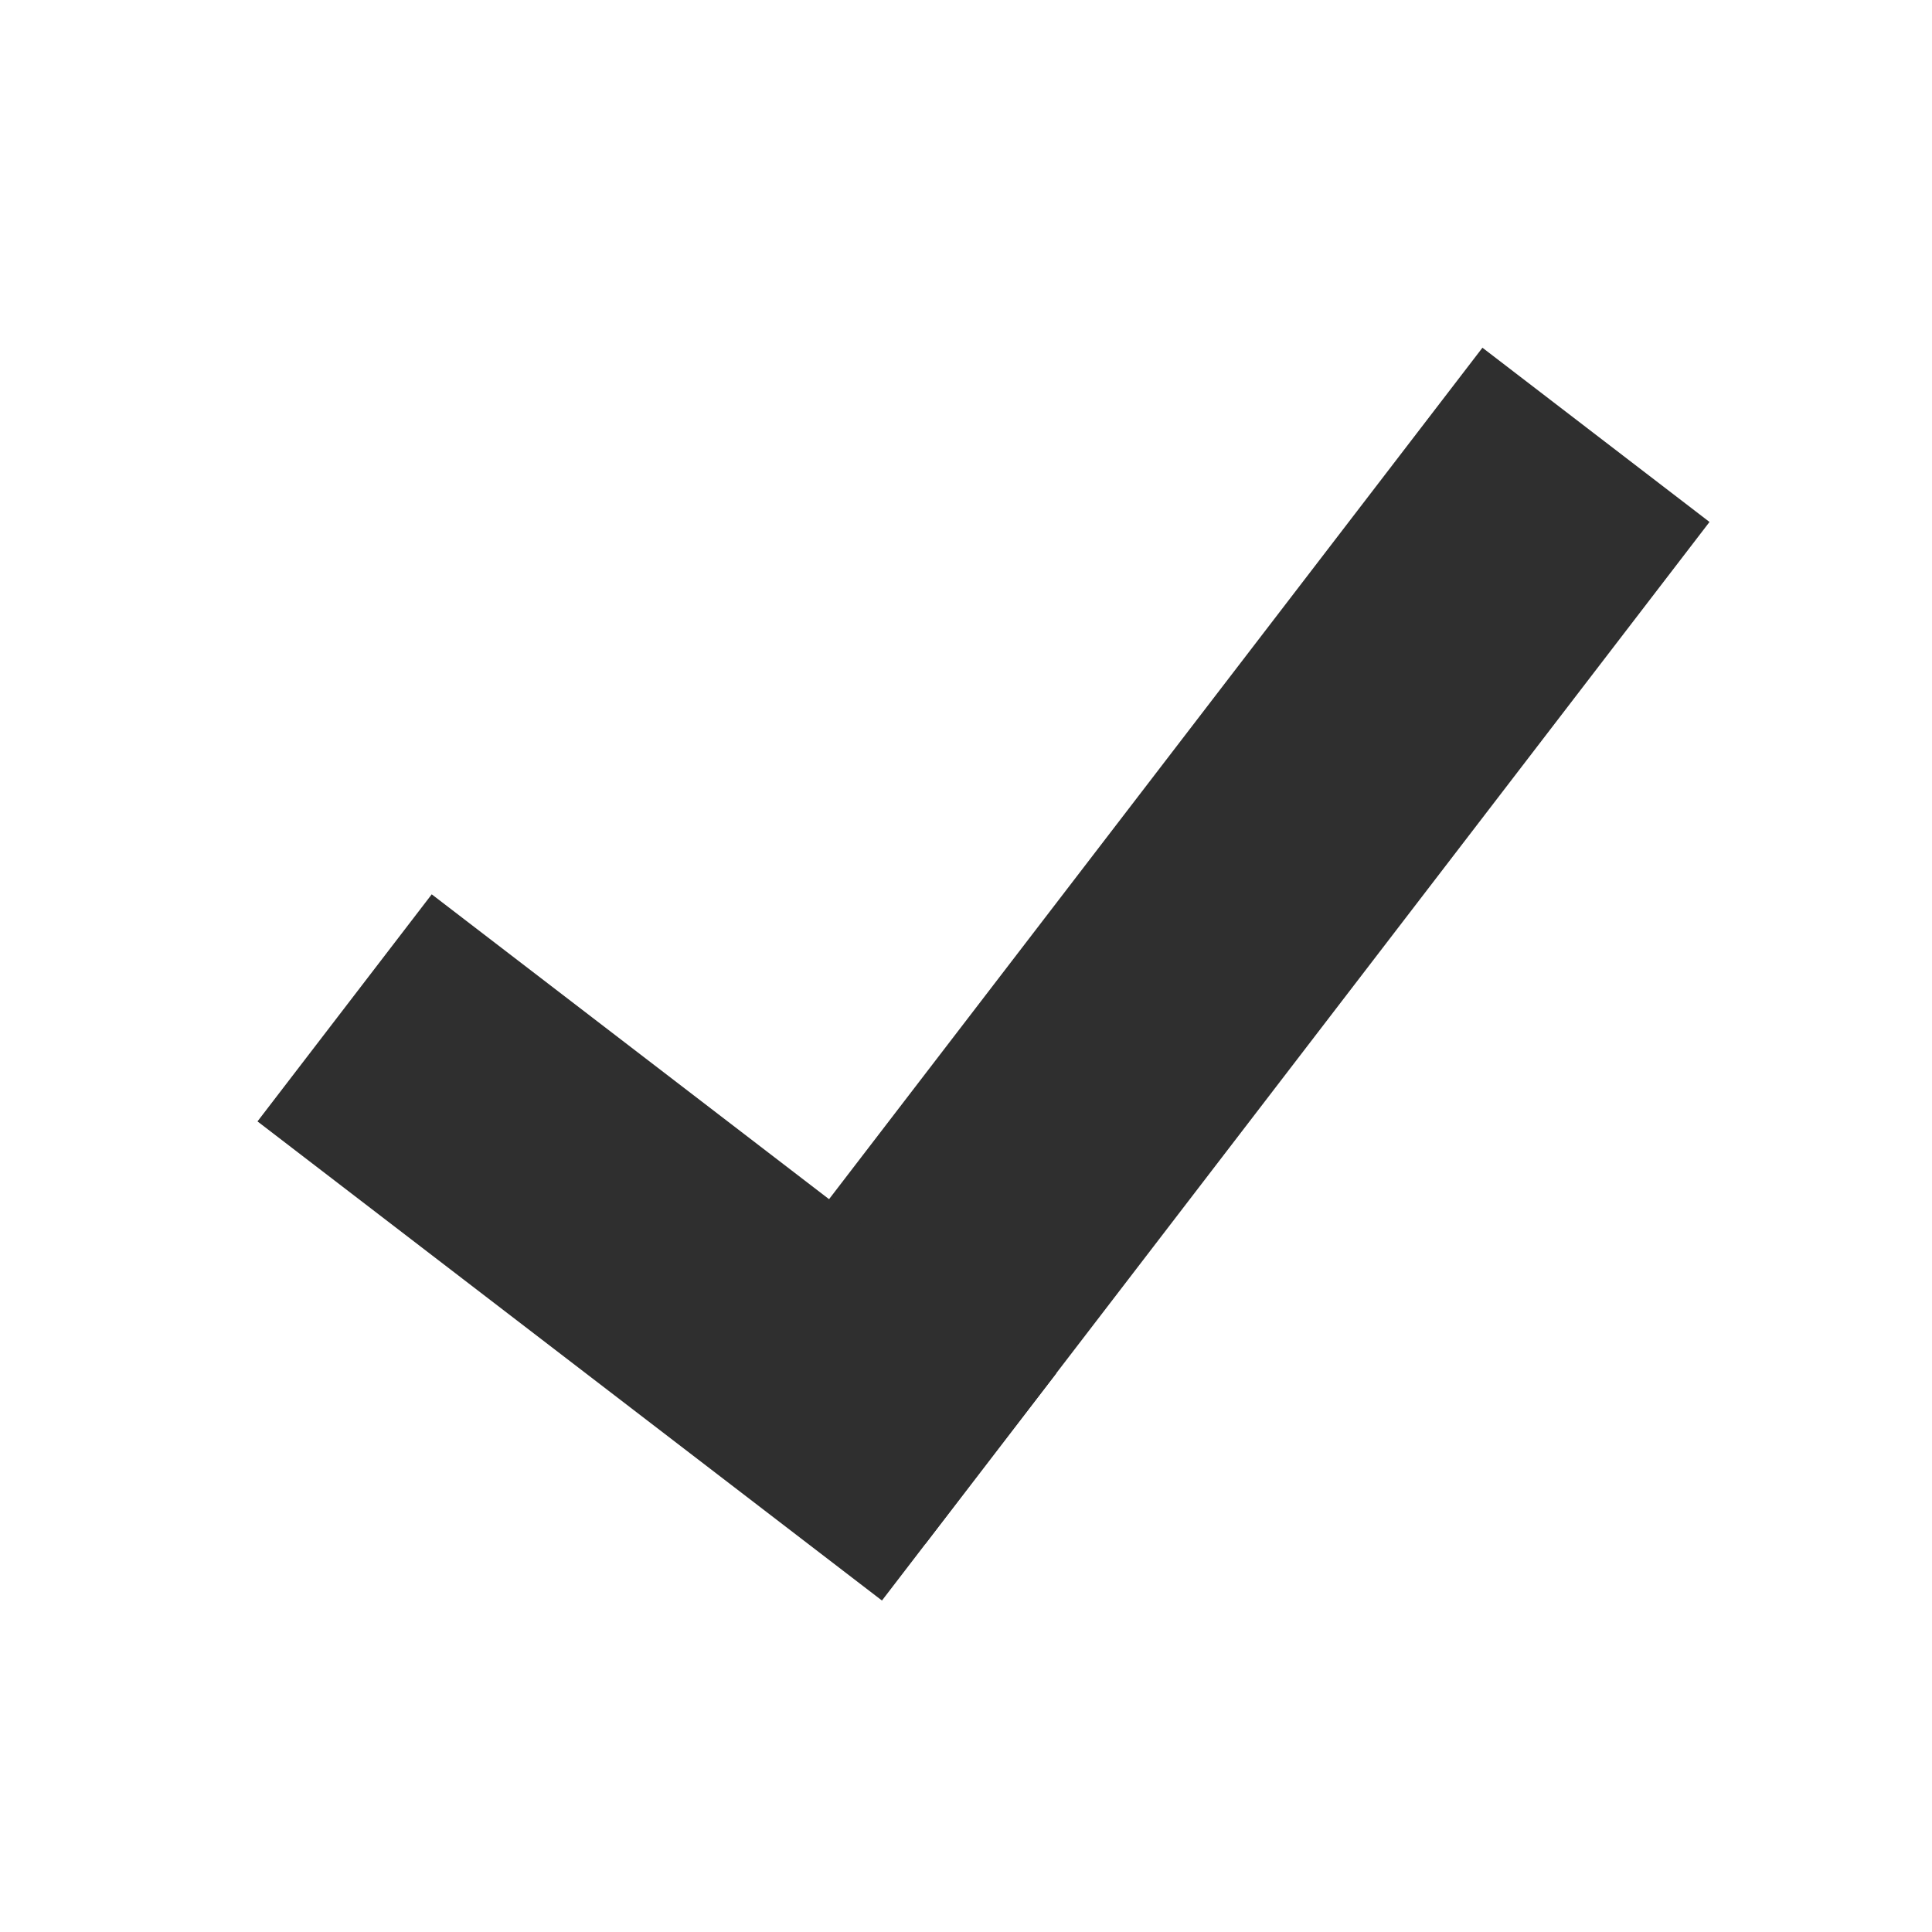 <svg width="27" height="27" viewBox="0 0 27 27" fill="none" xmlns="http://www.w3.org/2000/svg">
<rect width="27" height="27" fill="white"/>
<line x1="11.346" y1="20.357" x2="22.304" y2="6.077" stroke="#2F2F2F" stroke-width="4"/>
<line x1="13.543" y1="20.781" x2="4.816" y2="14.085" stroke="#2F2F2F" stroke-width="4"/>
</svg>
